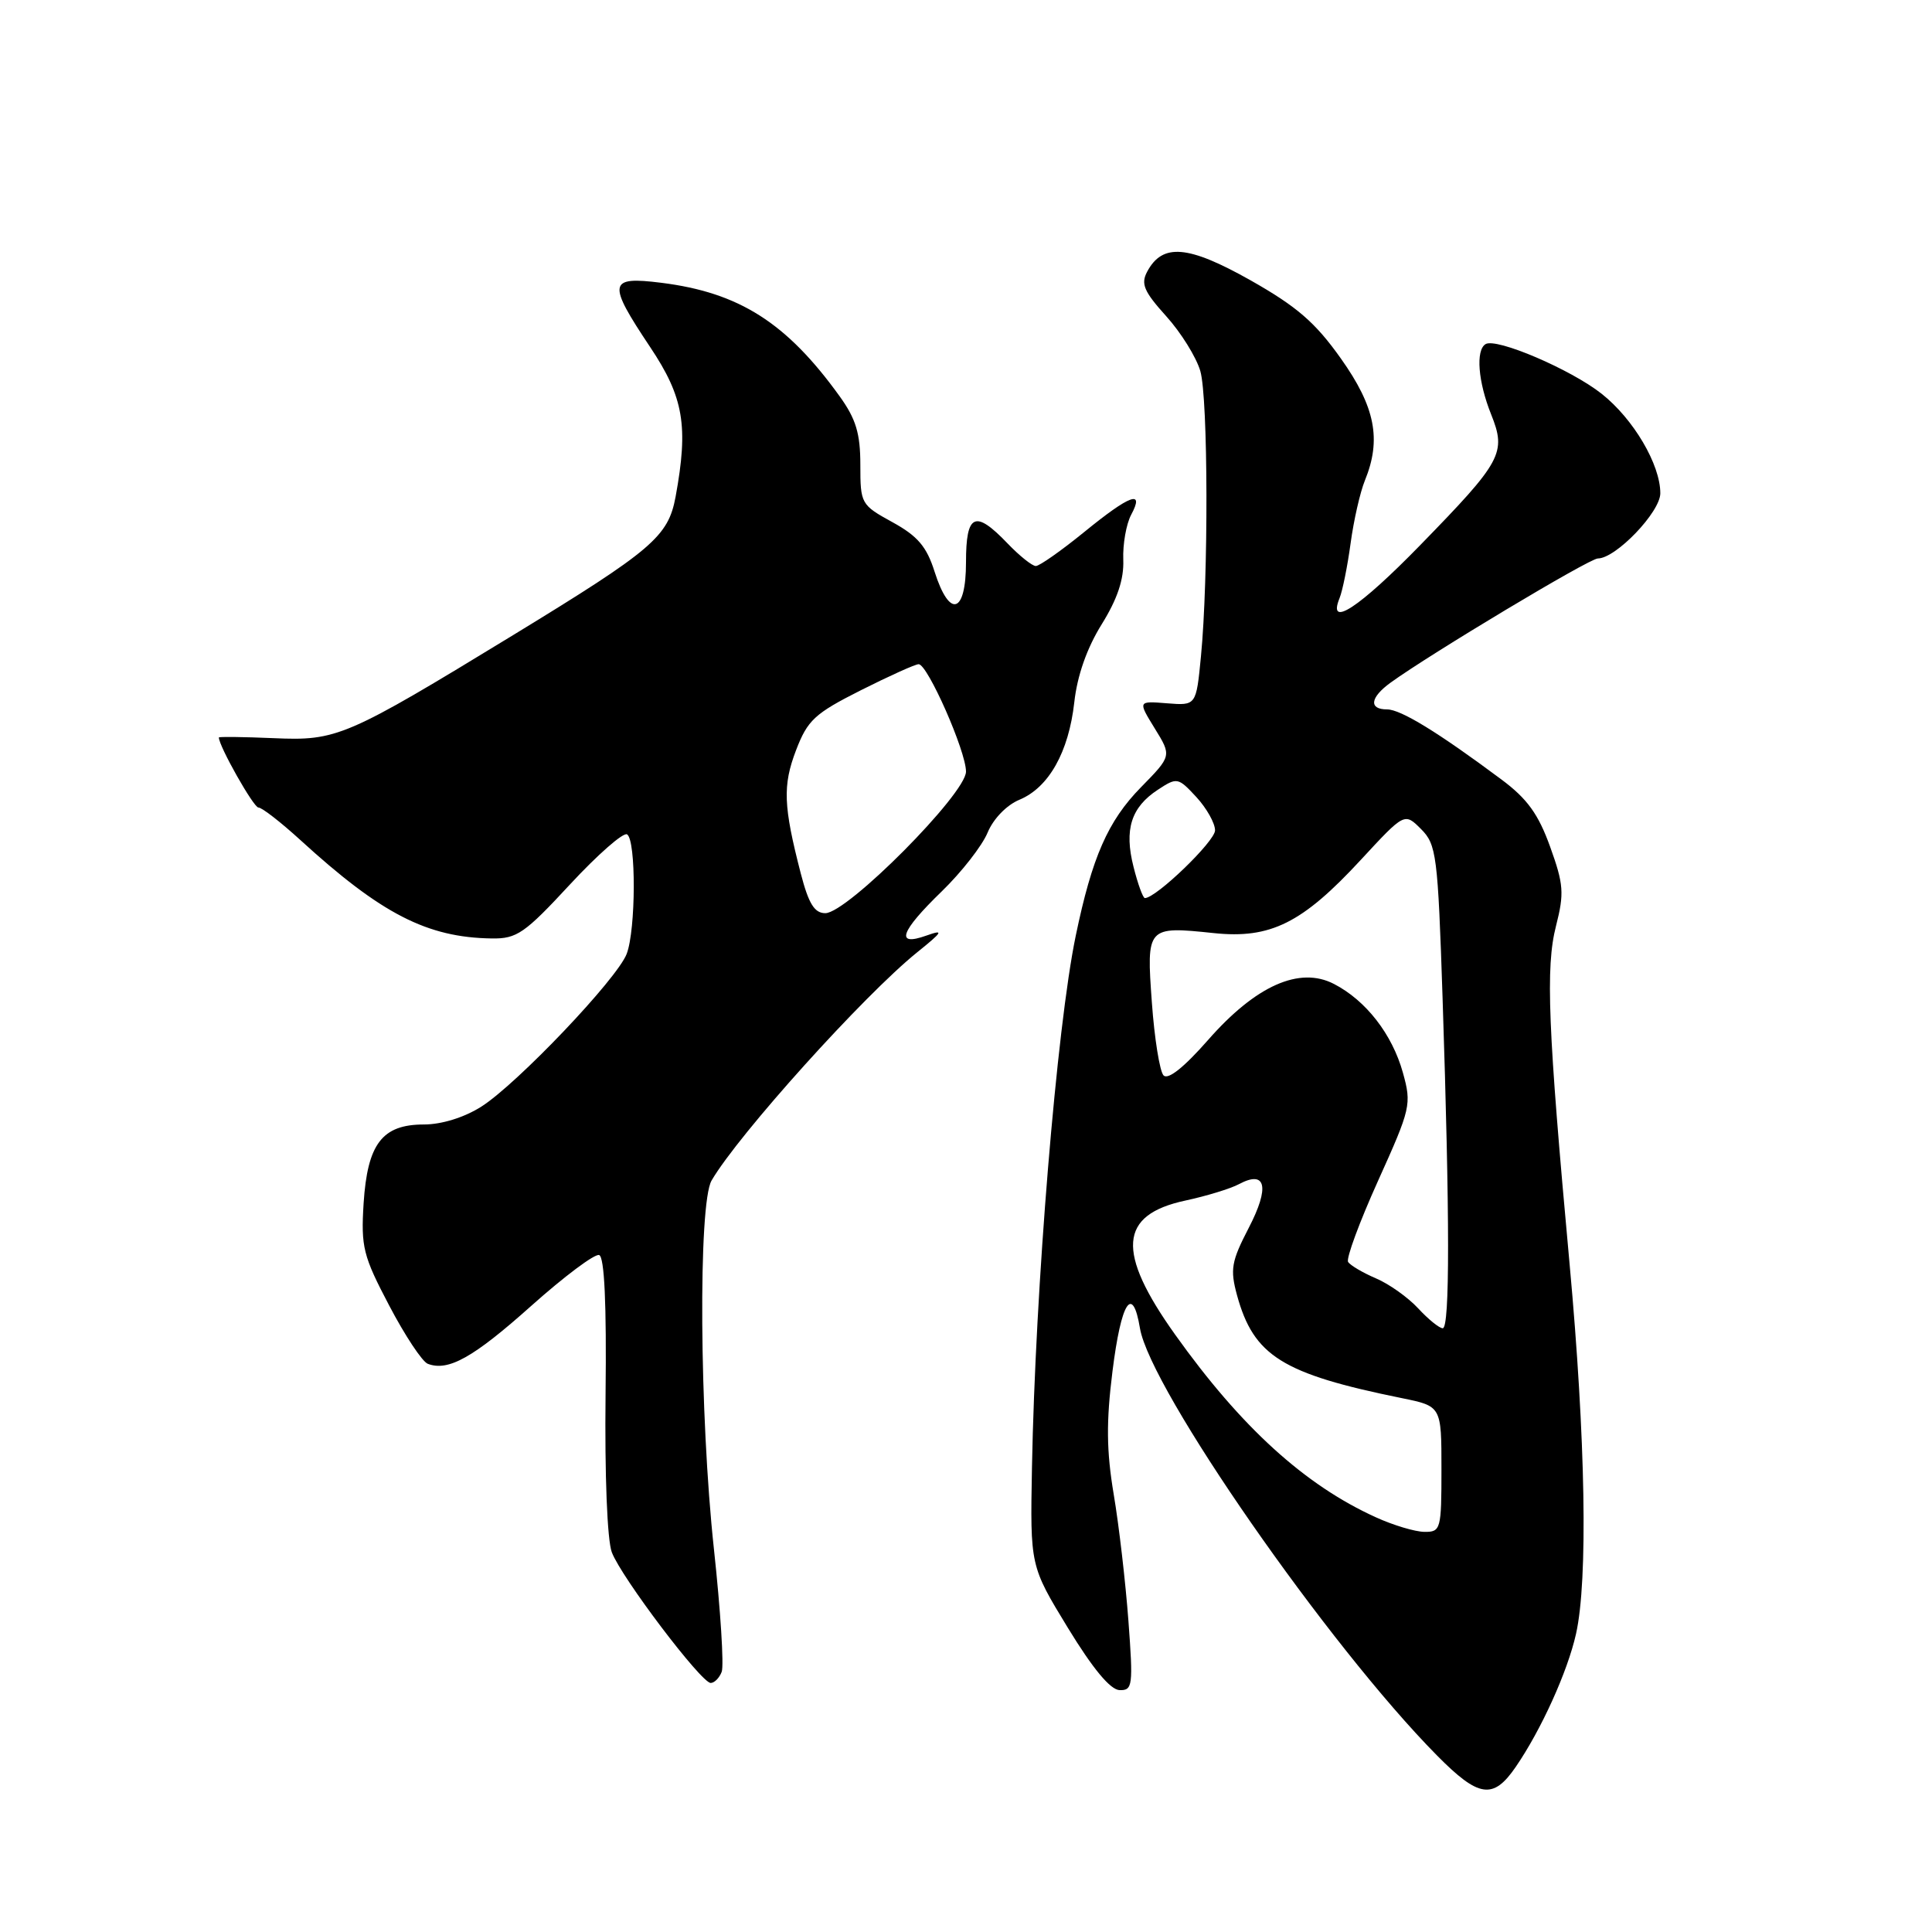 <?xml version="1.0" encoding="UTF-8" standalone="no"?>
<!DOCTYPE svg PUBLIC "-//W3C//DTD SVG 1.1//EN" "http://www.w3.org/Graphics/SVG/1.1/DTD/svg11.dtd" >
<svg xmlns="http://www.w3.org/2000/svg" xmlns:xlink="http://www.w3.org/1999/xlink" version="1.1" viewBox="0 0 256 256">
 <g >
 <path fill="currentColor"
d=" M 200.84 234.13 C 204.23 229.19 207.71 221.50 208.83 216.50 C 210.43 209.36 210.10 190.64 207.98 167.50 C 205.10 136.14 204.78 128.16 206.18 122.69 C 207.28 118.37 207.20 117.19 205.40 112.20 C 203.84 107.87 202.37 105.83 198.94 103.28 C 190.54 97.02 185.60 94.00 183.80 94.00 C 181.34 94.00 181.54 92.43 184.25 90.46 C 189.55 86.62 210.60 74.00 211.72 74.00 C 214.10 74.00 220.00 67.85 220.00 65.36 C 220.00 61.55 216.45 55.52 212.23 52.18 C 208.15 48.95 198.26 44.72 196.84 45.60 C 195.52 46.41 195.85 50.59 197.58 54.90 C 199.63 60.02 199.04 61.10 188.17 72.25 C 180.10 80.53 175.85 83.32 177.50 79.25 C 177.89 78.29 178.55 75.03 178.96 72.00 C 179.37 68.97 180.22 65.23 180.85 63.68 C 183.08 58.23 182.23 53.92 177.67 47.50 C 174.28 42.72 171.85 40.62 165.70 37.14 C 157.43 32.48 154.04 32.19 152.01 35.99 C 151.14 37.61 151.57 38.62 154.53 41.90 C 156.49 44.07 158.52 47.34 159.05 49.17 C 160.09 52.80 160.14 76.64 159.13 87.00 C 158.50 93.50 158.50 93.50 154.63 93.19 C 150.77 92.88 150.77 92.88 153.01 96.52 C 155.26 100.16 155.26 100.16 151.17 104.33 C 146.81 108.78 144.70 113.58 142.54 124.00 C 140.02 136.14 137.18 170.69 136.74 194.50 C 136.50 207.50 136.50 207.50 141.50 215.70 C 144.81 221.12 147.13 223.92 148.36 223.95 C 150.08 224.00 150.16 223.35 149.52 214.75 C 149.14 209.66 148.27 202.12 147.57 197.99 C 146.61 192.24 146.57 188.41 147.41 181.70 C 148.56 172.48 150.07 170.11 151.05 176.00 C 152.41 184.08 176.02 218.05 190.40 232.60 C 195.94 238.21 197.85 238.49 200.84 234.13 Z  M 95.63 221.52 C 95.94 220.71 95.48 213.40 94.60 205.27 C 92.68 187.56 92.50 159.48 94.29 156.42 C 97.85 150.32 114.46 131.89 121.50 126.21 C 124.95 123.43 125.12 123.13 122.75 123.97 C 118.58 125.46 119.28 123.45 124.78 118.12 C 127.40 115.58 130.14 112.07 130.86 110.33 C 131.62 108.49 133.39 106.67 135.08 105.97 C 138.97 104.35 141.61 99.66 142.35 93.05 C 142.74 89.52 144.02 85.88 145.97 82.74 C 148.06 79.38 148.94 76.76 148.84 74.17 C 148.76 72.12 149.23 69.45 149.88 68.22 C 151.70 64.83 149.74 65.54 143.66 70.50 C 140.62 72.97 137.74 75.00 137.25 75.00 C 136.77 75.00 135.08 73.65 133.50 72.00 C 129.20 67.51 128.00 68.05 128.00 74.50 C 128.00 81.34 125.83 82.00 123.84 75.76 C 122.79 72.43 121.60 71.03 118.25 69.19 C 114.08 66.90 114.00 66.75 114.00 61.59 C 114.00 57.44 113.42 55.51 111.25 52.50 C 104.24 42.77 97.95 38.76 87.62 37.47 C 80.59 36.59 80.44 37.44 86.15 45.99 C 90.60 52.65 91.24 56.45 89.52 65.82 C 88.54 71.11 86.46 72.88 68.00 84.15 C 45.79 97.70 44.67 98.18 36.25 97.81 C 32.26 97.64 29.00 97.60 29.00 97.72 C 29.01 98.88 33.60 107.00 34.24 107.00 C 34.71 107.00 37.20 108.94 39.79 111.30 C 50.51 121.10 56.59 124.23 65.17 124.35 C 68.48 124.40 69.52 123.68 75.52 117.20 C 79.19 113.24 82.60 110.25 83.09 110.56 C 84.30 111.30 84.26 123.19 83.04 126.39 C 81.79 129.69 68.52 143.63 63.77 146.64 C 61.51 148.07 58.52 149.00 56.17 149.00 C 50.64 149.00 48.69 151.56 48.18 159.45 C 47.82 165.24 48.11 166.41 51.57 172.99 C 53.65 176.96 55.95 180.43 56.68 180.71 C 59.40 181.75 62.71 179.90 70.42 173.01 C 74.77 169.13 78.81 166.10 79.39 166.30 C 80.09 166.53 80.38 172.76 80.24 184.80 C 80.12 195.47 80.46 204.08 81.07 205.69 C 82.33 209.01 92.92 223.00 94.17 223.00 C 94.66 223.00 95.32 222.34 95.63 221.52 Z  M 182.31 201.05 C 172.89 196.78 164.46 189.11 155.73 176.87 C 147.88 165.87 148.25 160.97 157.07 159.08 C 159.86 158.48 163.07 157.50 164.18 156.90 C 167.76 154.99 168.27 157.30 165.46 162.71 C 163.16 167.15 162.98 168.19 163.91 171.62 C 166.12 179.67 169.90 182.04 185.75 185.26 C 191.00 186.33 191.00 186.33 191.00 194.67 C 191.00 202.65 190.91 203.00 188.75 202.98 C 187.51 202.97 184.61 202.10 182.31 201.05 Z  M 187.92 173.37 C 186.59 171.93 184.07 170.13 182.32 169.39 C 180.57 168.64 178.91 167.66 178.63 167.21 C 178.35 166.76 180.14 161.91 182.61 156.44 C 186.93 146.87 187.06 146.34 185.89 142.13 C 184.47 137.04 181.00 132.57 176.76 130.38 C 172.19 128.01 166.39 130.60 160.06 137.82 C 156.88 141.44 154.76 143.13 154.17 142.49 C 153.67 141.95 152.97 137.61 152.63 132.86 C 151.90 122.78 151.96 122.71 160.83 123.64 C 168.35 124.43 172.57 122.32 180.32 113.93 C 186.11 107.67 186.11 107.67 188.29 109.85 C 190.34 111.90 190.52 113.27 191.15 132.27 C 192.11 161.36 192.12 176.00 191.17 176.00 C 190.72 176.00 189.26 174.82 187.92 173.37 Z  M 150.20 114.87 C 148.94 109.92 149.87 106.97 153.43 104.64 C 155.96 102.98 156.10 103.00 158.52 105.61 C 159.88 107.09 161.00 109.07 161.00 110.03 C 161.00 111.47 153.20 119.00 151.70 119.00 C 151.45 119.00 150.77 117.14 150.20 114.87 Z  M 106.11 115.75 C 103.80 106.81 103.69 104.09 105.48 99.41 C 107.01 95.42 107.94 94.55 114.07 91.46 C 117.85 89.56 121.30 88.00 121.73 88.01 C 122.92 88.03 128.00 99.54 128.00 102.24 C 128.00 105.17 112.27 121.00 109.36 121.00 C 107.92 121.00 107.15 119.75 106.11 115.75 Z "/>
</g>
</svg>